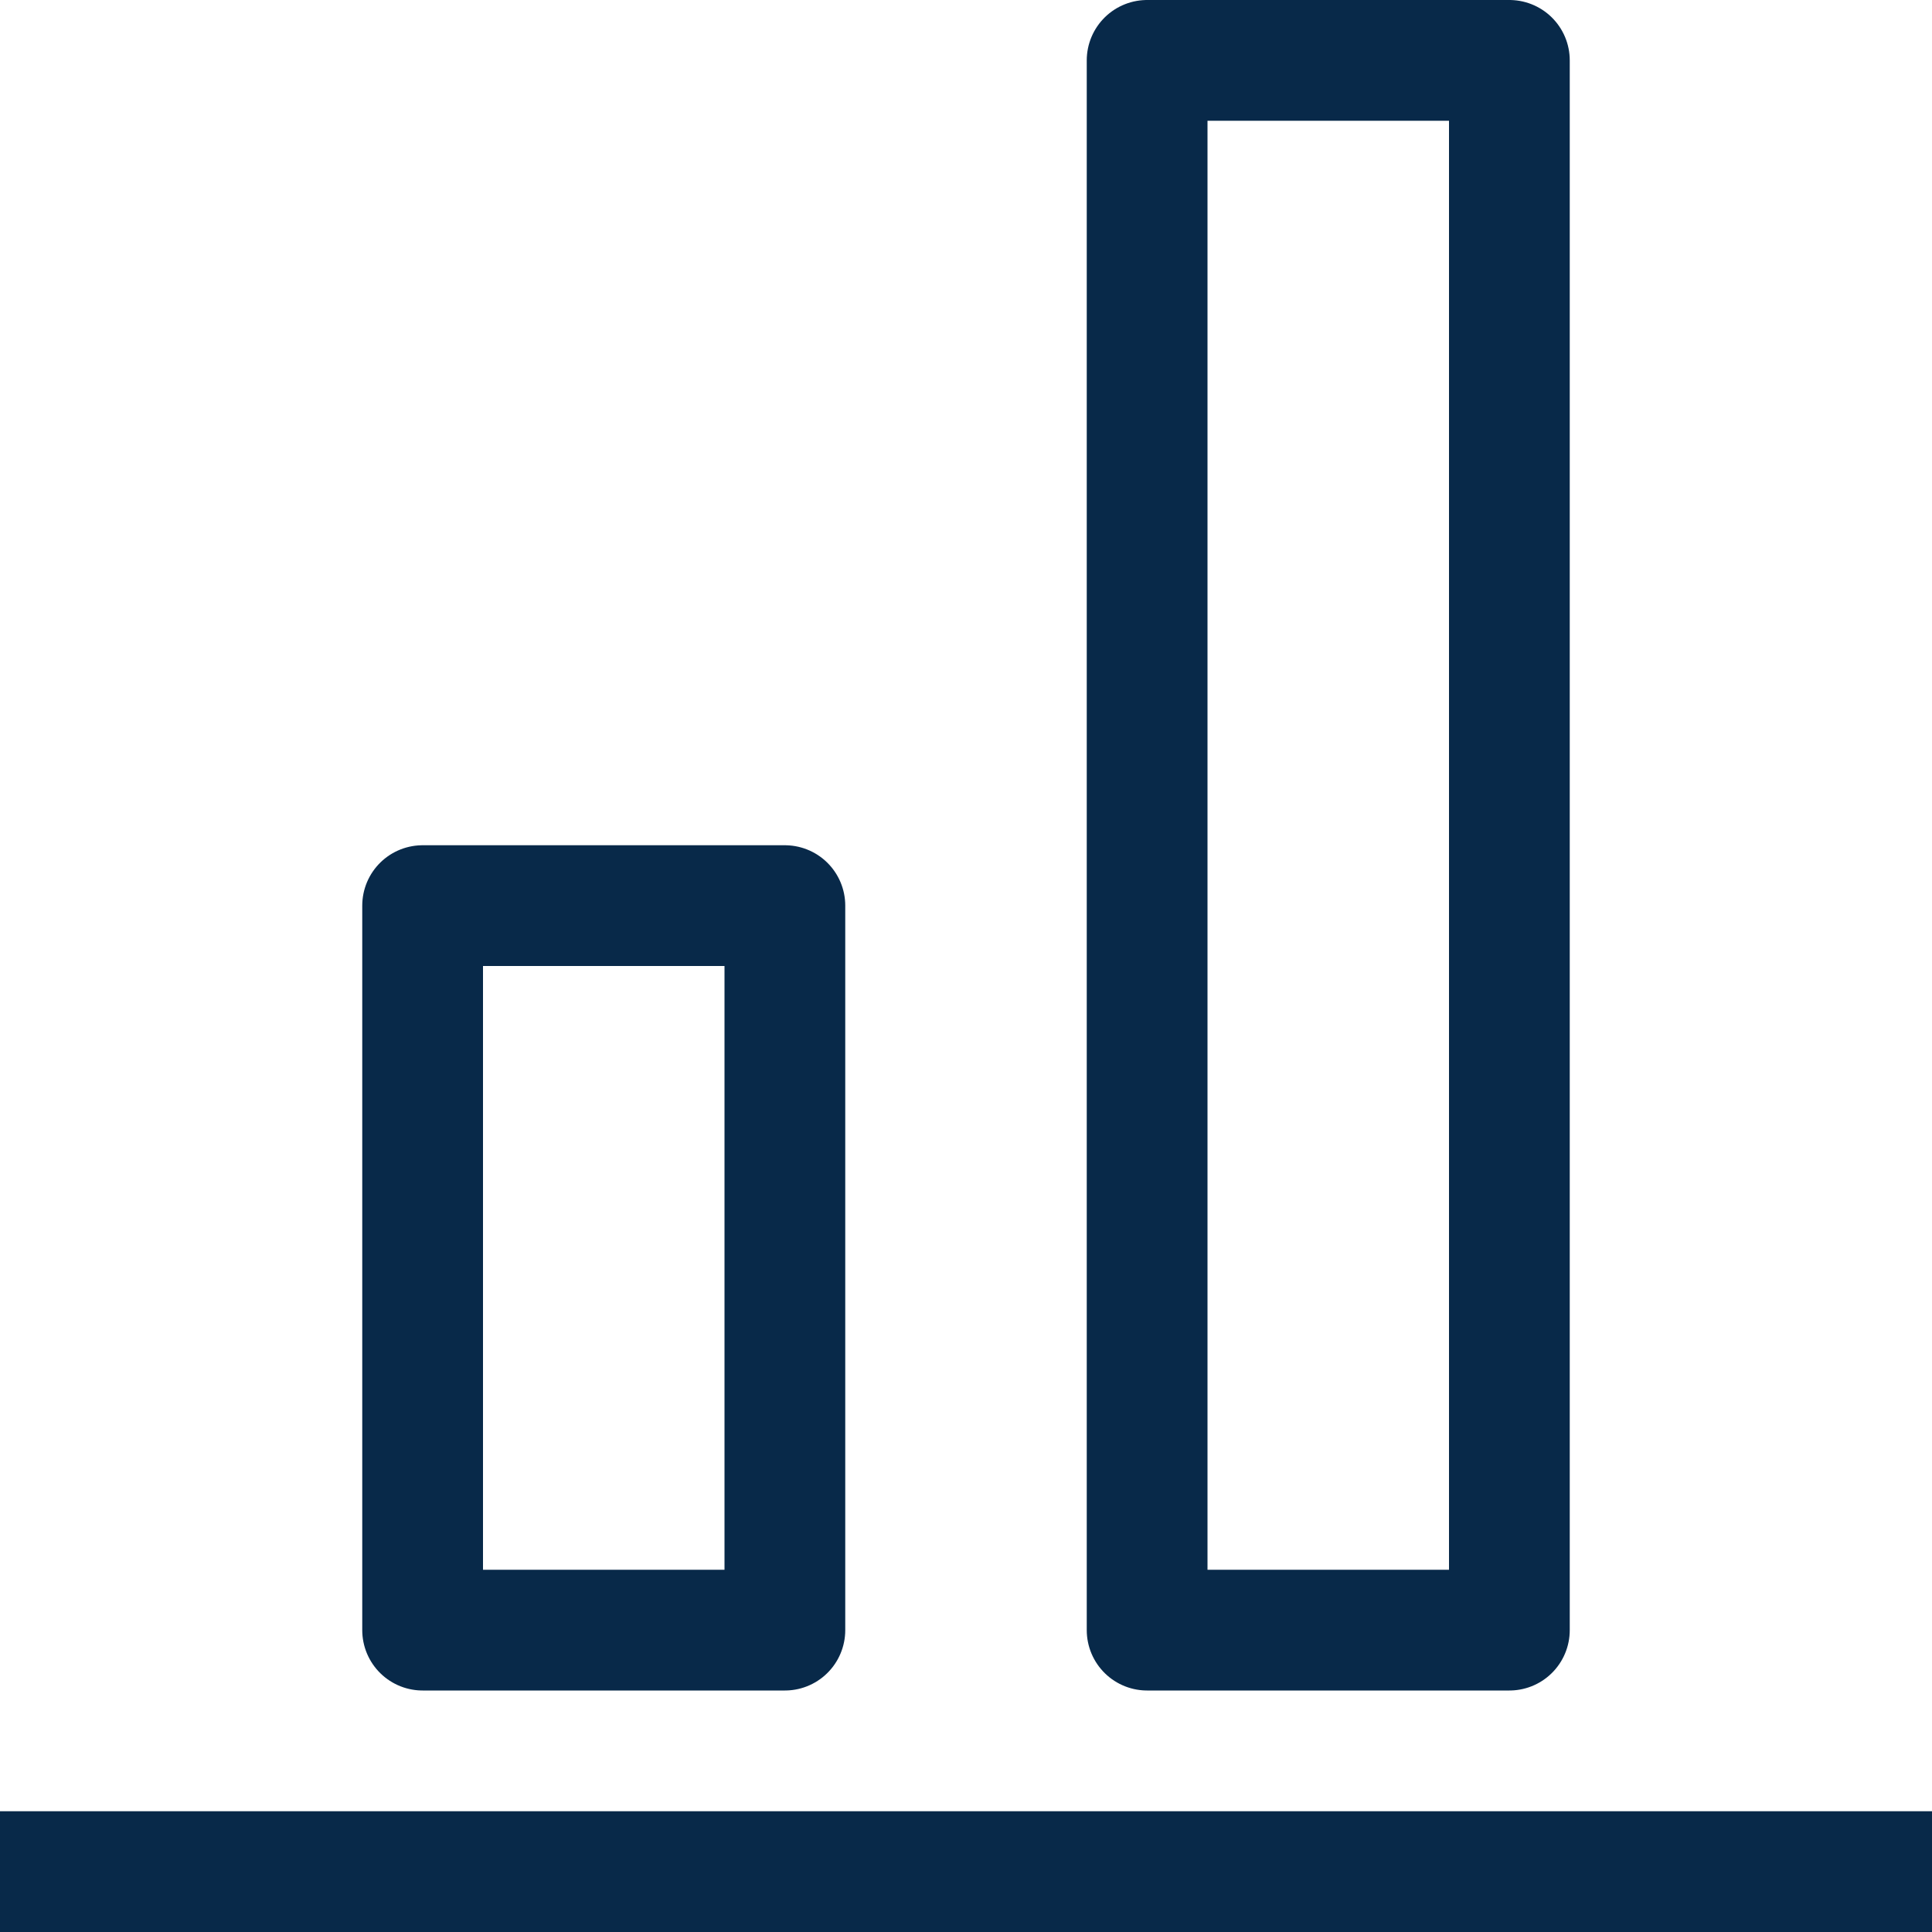 <svg width="16" height="16" viewBox="0 0 16 16" fill="none" xmlns="http://www.w3.org/2000/svg">
<line y1="15.5" x2="16" y2="15.5" stroke="#082949" stroke-linejoin="round"/>
<rect x="9.5" y="0.5" width="3" height="13" stroke="#082949" stroke-linejoin="round"/>
<rect x="3.5" y="7.5" width="3" height="6" stroke="#082949" stroke-linejoin="round"/>
</svg>
